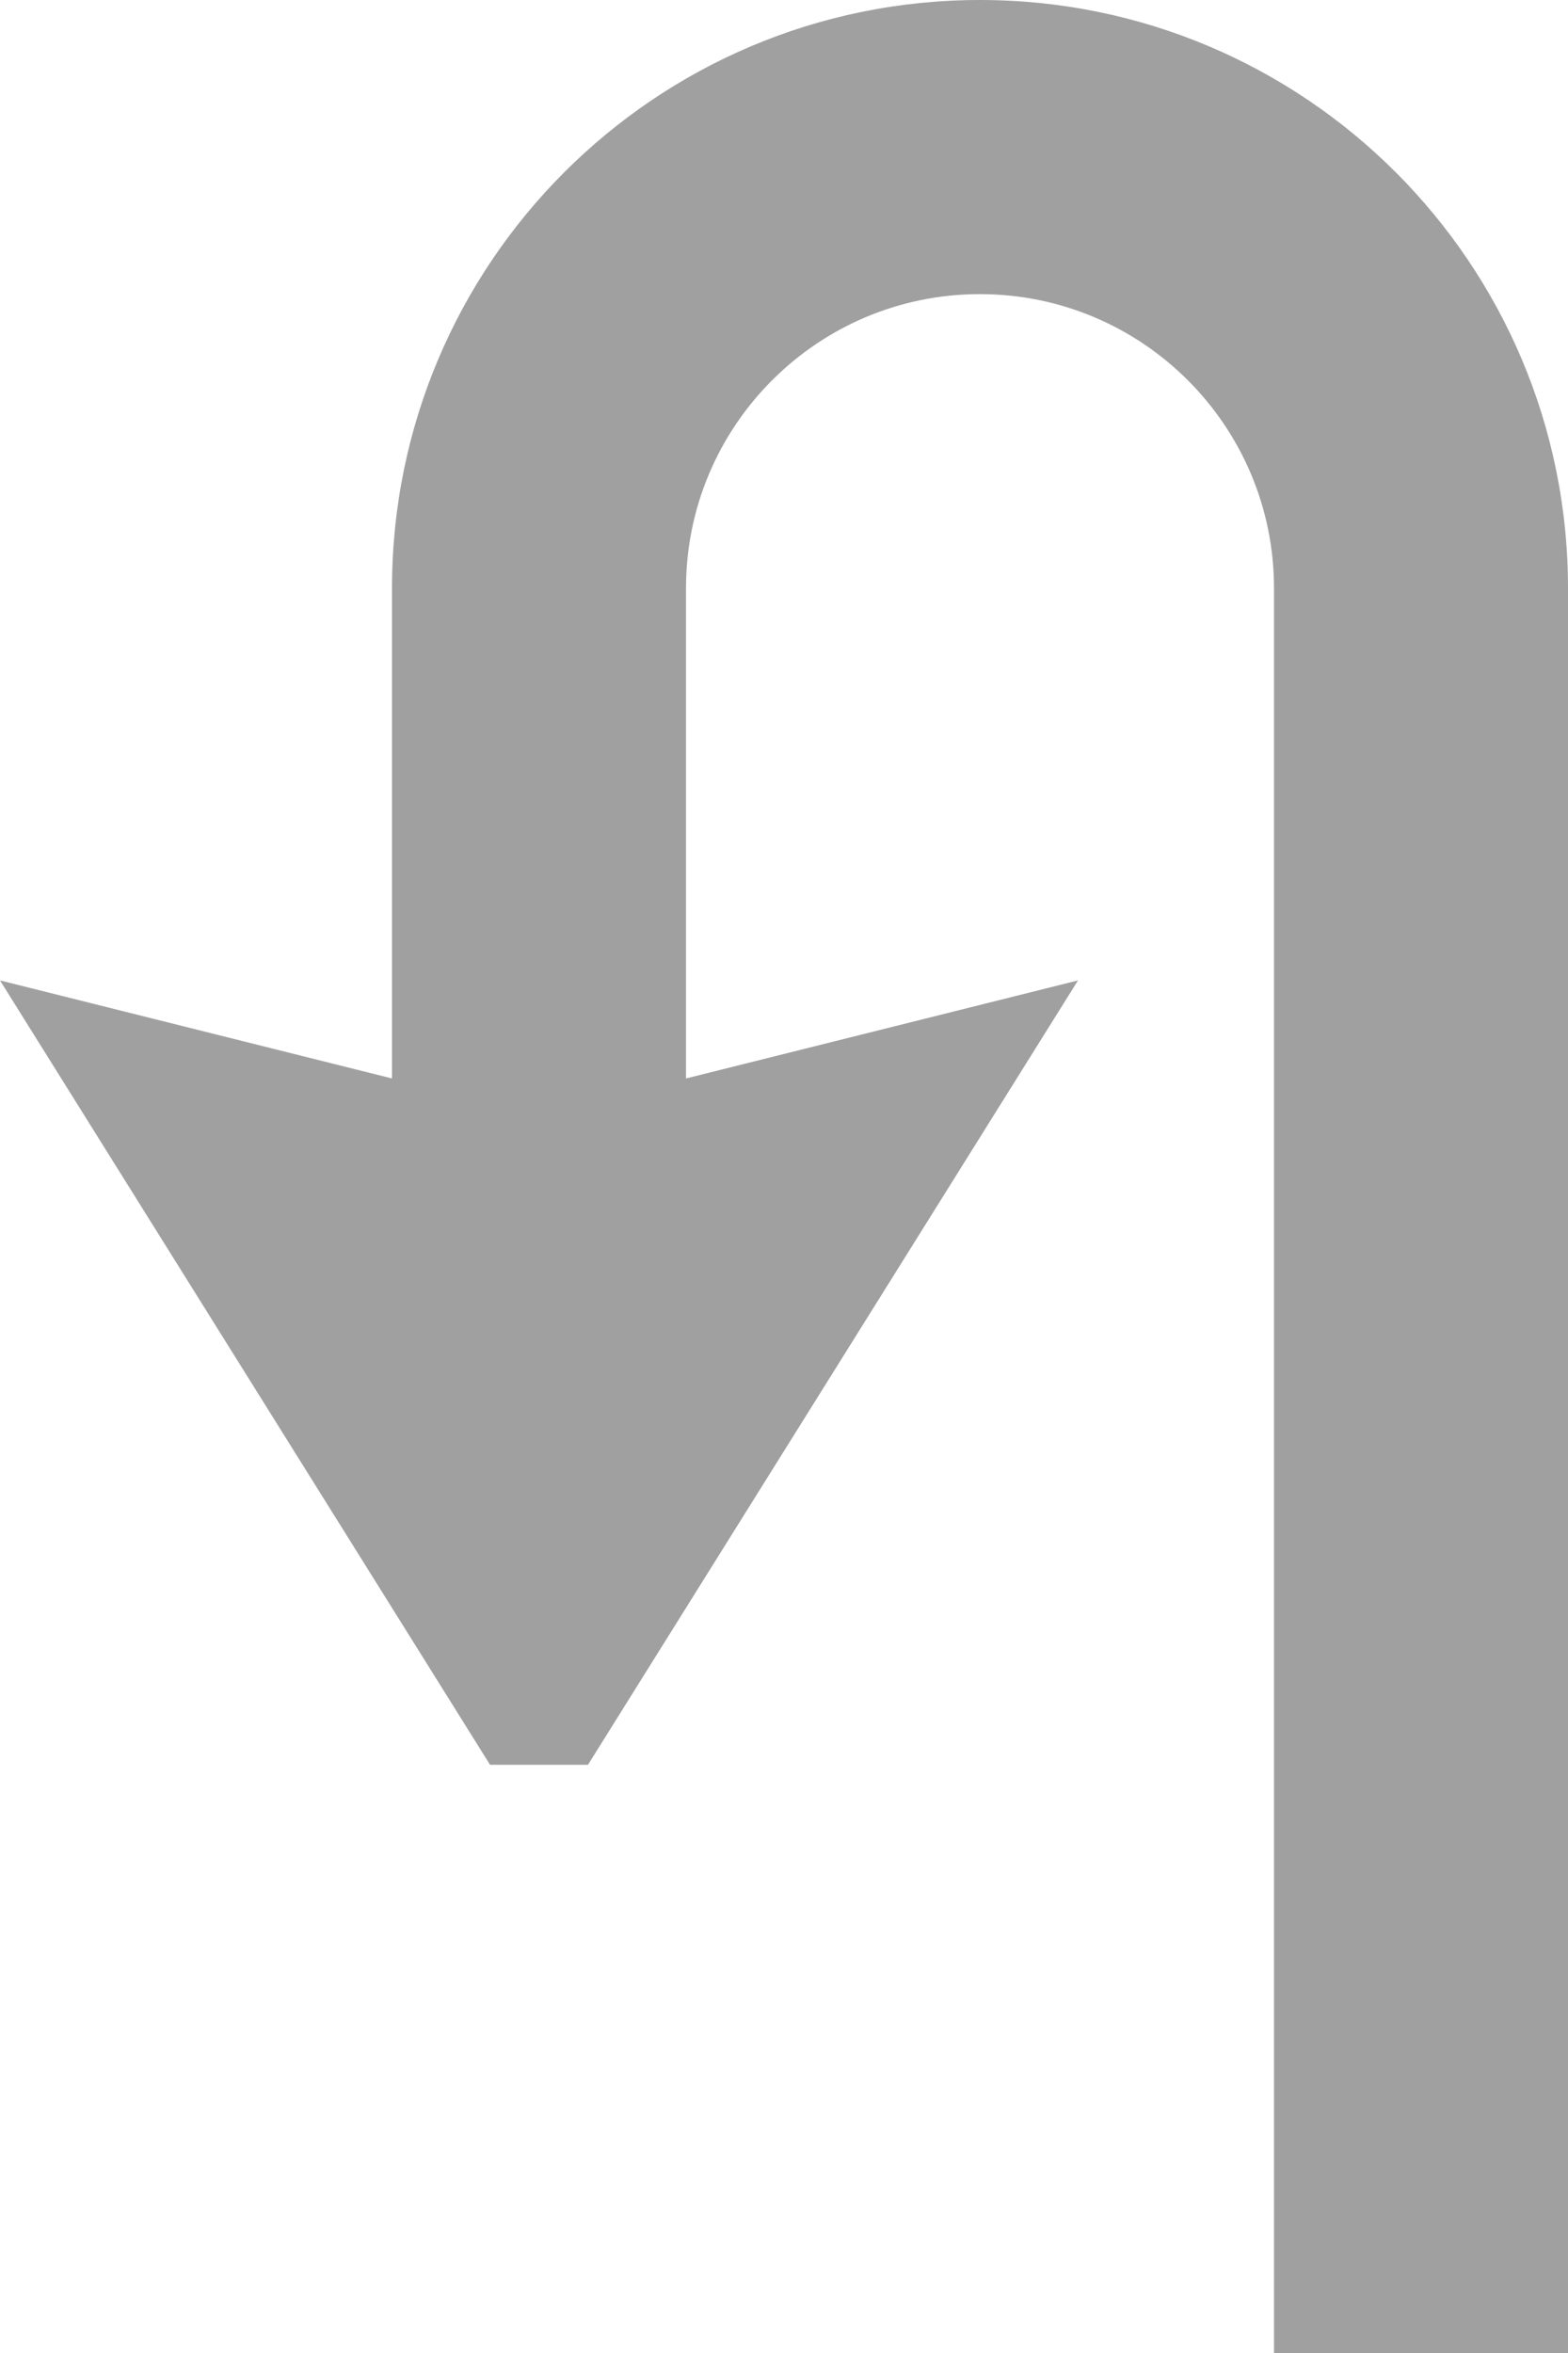 <?xml version="1.0" encoding="utf-8"?>
<!-- Generator: Adobe Illustrator 17.0.0, SVG Export Plug-In . SVG Version: 6.00 Build 0)  -->
<!DOCTYPE svg PUBLIC "-//W3C//DTD SVG 1.1//EN" "http://www.w3.org/Graphics/SVG/1.1/DTD/svg11.dtd">
<svg version="1.1" id="Слой_1" xmlns="http://www.w3.org/2000/svg" xmlns:xlink="http://www.w3.org/1999/xlink" x="0px" y="0px"
	 width="16px" height="24px" viewBox="0 0 16 24" enable-background="new 0 0 16 24" xml:space="preserve">
<path fill-rule="evenodd" clip-rule="evenodd" fill="#A0A0A0" d="M9.999,0C6.686,0,4,2.687,4,6v5l-4-1L5,18h1l5-8L7,11V6
	c0-1.657,1.343-3,2.999-3C11.656,3,13,4.343,13,6v18h3V6C16,2.687,13.314,0,9.999,0z"/>
</svg>
